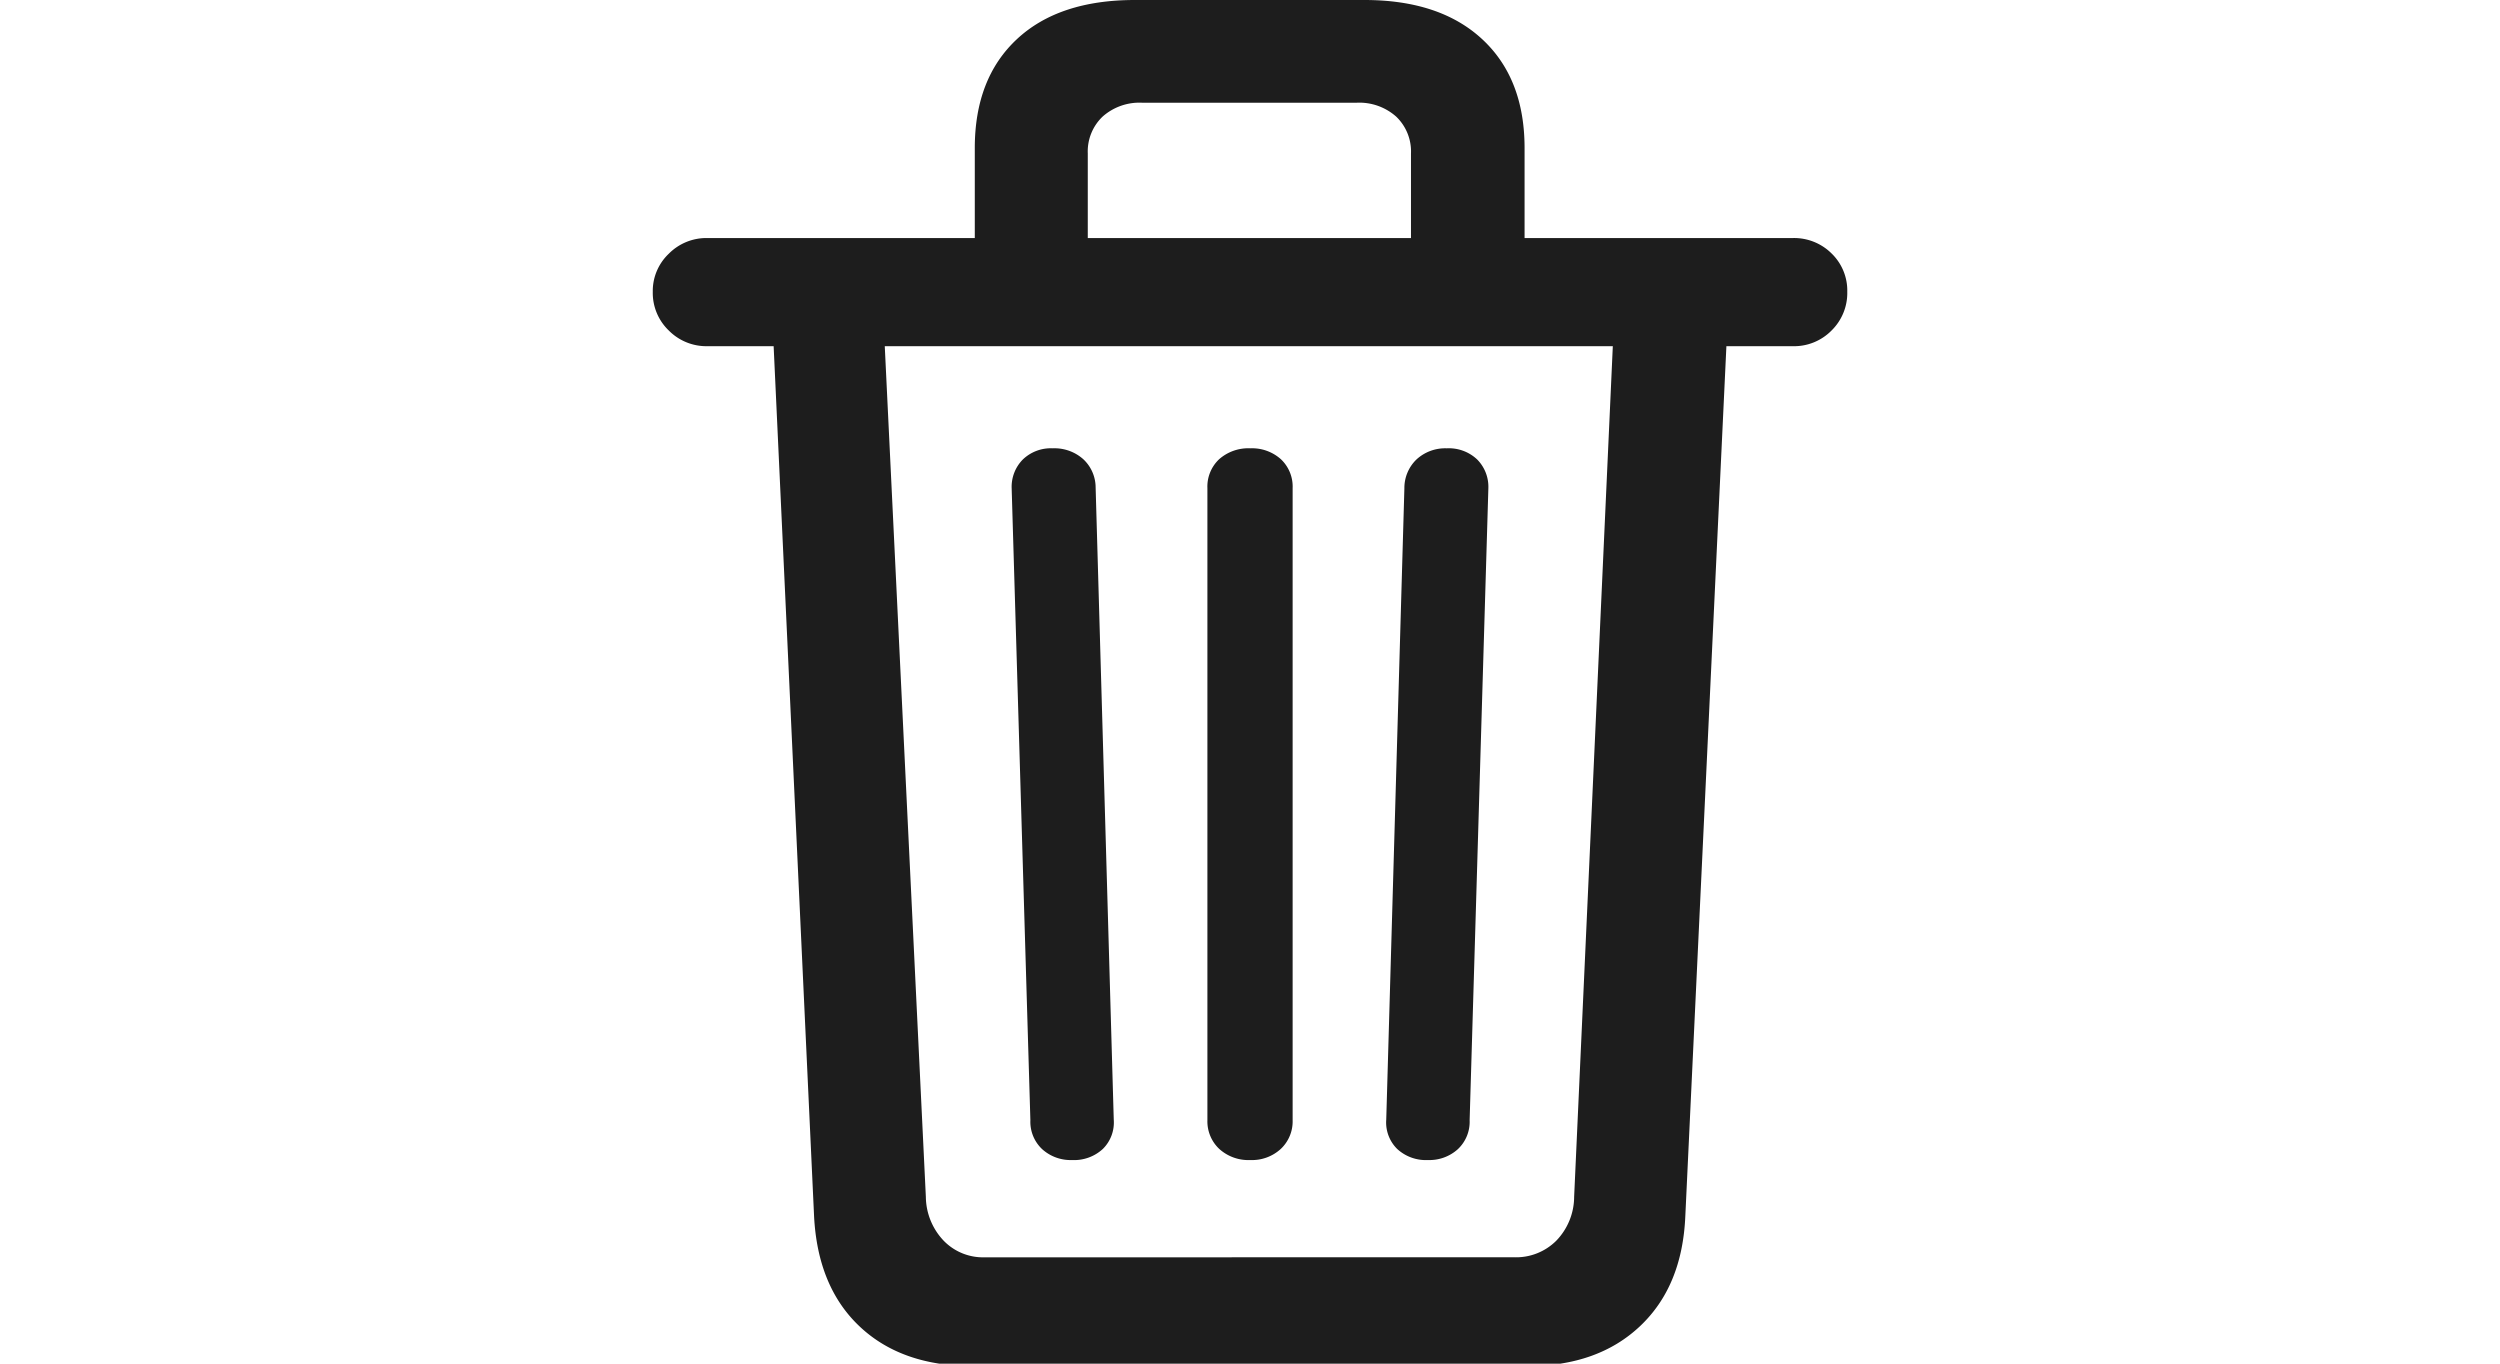 <svg xmlns="http://www.w3.org/2000/svg" xmlns:xlink="http://www.w3.org/1999/xlink" width="297" height="162" viewBox="0 0 297 162">
  <defs>
    <clipPath id="clip-Artboard_3">
      <rect width="297" height="162"/>
    </clipPath>
  </defs>
  <g id="Artboard_3" data-name="Artboard – 3" clip-path="url(#clip-Artboard_3)">
    <rect width="297" height="162" fill="rgba(255,255,255,0)"/>
    <path id="Path_263" data-name="Path 263" d="M48.952,22.682h65.963q8.326,0,13.351-4.737t5.383-13.063L138.53-98.479h7.9a6.243,6.243,0,0,0,4.594-1.866,6.243,6.243,0,0,0,1.866-4.594,6.125,6.125,0,0,0-1.866-4.558,6.307,6.307,0,0,0-4.594-1.83H17.442a6.278,6.278,0,0,0-4.558,1.866,6.1,6.1,0,0,0-1.9,4.522,6.183,6.183,0,0,0,1.9,4.594,6.278,6.278,0,0,0,4.558,1.866h7.9L30.146,4.881q.431,8.4,5.419,13.1T48.952,22.682Zm1.436-12.92a6.5,6.5,0,0,1-4.881-2.01,7.666,7.666,0,0,1-2.082-5.168L38.544-98.479h86.492L120.442,2.584a7.536,7.536,0,0,1-2.117,5.2,6.761,6.761,0,0,1-4.989,1.974ZM60.8-1.794a5.023,5.023,0,0,0,3.661-1.328A4.42,4.42,0,0,0,65.748-6.6L63.595-81.683a4.607,4.607,0,0,0-1.471-3.374A5.133,5.133,0,0,0,58.5-86.348a4.8,4.8,0,0,0-3.553,1.328,4.616,4.616,0,0,0-1.328,3.409L55.843-6.532a4.463,4.463,0,0,0,1.4,3.445A5.034,5.034,0,0,0,60.8-1.794Zm21.174,0a5.051,5.051,0,0,0,3.625-1.328,4.491,4.491,0,0,0,1.4-3.409V-81.611a4.463,4.463,0,0,0-1.4-3.445,5.133,5.133,0,0,0-3.625-1.292,5.234,5.234,0,0,0-3.7,1.292,4.463,4.463,0,0,0-1.4,3.445V-6.532a4.491,4.491,0,0,0,1.4,3.409A5.149,5.149,0,0,0,81.97-1.794Zm21.1,0a5.034,5.034,0,0,0,3.553-1.292,4.463,4.463,0,0,0,1.4-3.445l2.225-75.079a4.616,4.616,0,0,0-1.328-3.409,4.9,4.9,0,0,0-3.625-1.328,5.034,5.034,0,0,0-3.553,1.292,4.69,4.69,0,0,0-1.471,3.445L98.12-6.6a4.42,4.42,0,0,0,1.292,3.481A5.023,5.023,0,0,0,103.072-1.794ZM49.239-106.589H62.662v-14.786a5.723,5.723,0,0,1,1.759-4.378,6.591,6.591,0,0,1,4.7-1.651H94.6a6.591,6.591,0,0,1,4.7,1.651,5.723,5.723,0,0,1,1.759,4.378v14.786h13.494v-15.432q0-8.254-5.024-12.92t-14-4.666H68.26q-9.044,0-14.032,4.666t-4.989,12.92Z" transform="translate(66.566 139.607)" fill="#1d1d1d"/>
  </g>
</svg>
